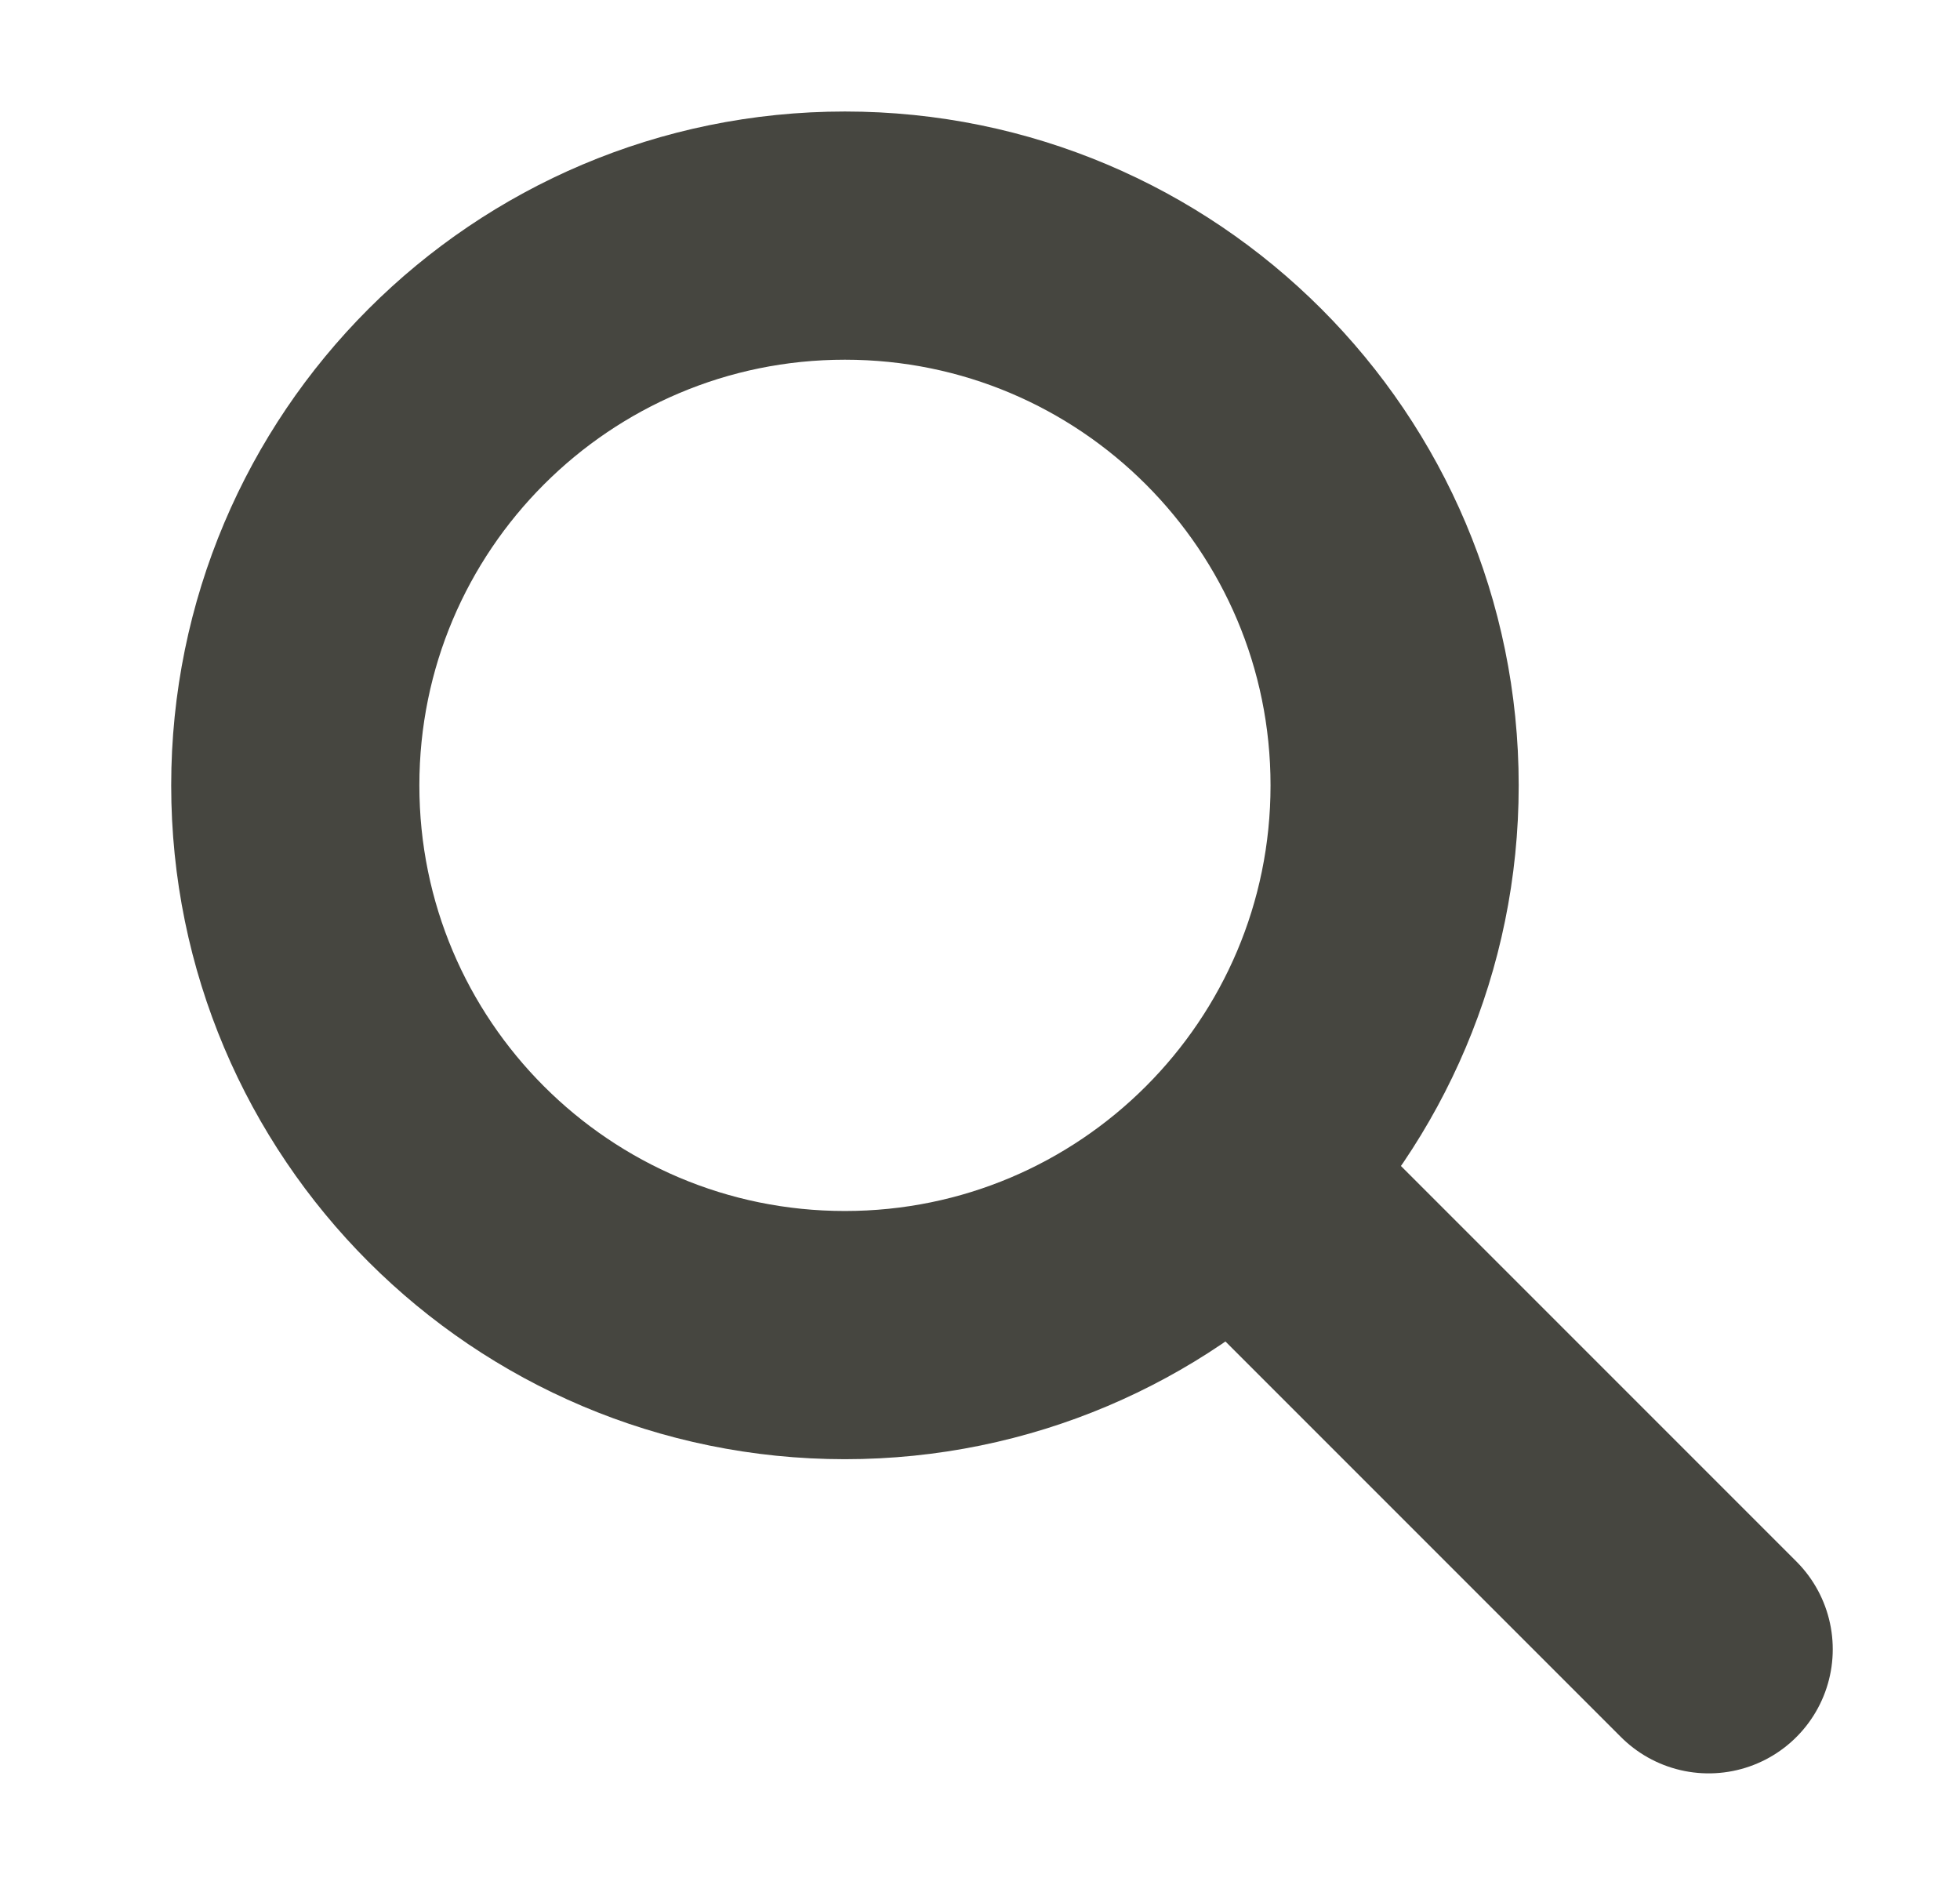 <svg width="26" height="25" viewBox="0 0 26 25" fill="none" xmlns="http://www.w3.org/2000/svg">
<g opacity="0.9">
<path d="M11.208 17.708C15.235 17.708 18.5 14.444 18.5 10.417C18.5 6.39 15.235 3.125 11.208 3.125C7.181 3.125 3.917 6.39 3.917 10.417C3.917 14.444 7.181 17.708 11.208 17.708Z" stroke="#32322B" stroke-width="3.292" stroke-linecap="round" stroke-linejoin="round"/>
<path d="M22.666 21.875L16.416 15.625" stroke="#32322B" stroke-width="3.292" stroke-linecap="round" stroke-linejoin="round"/>
</g>
</svg>
